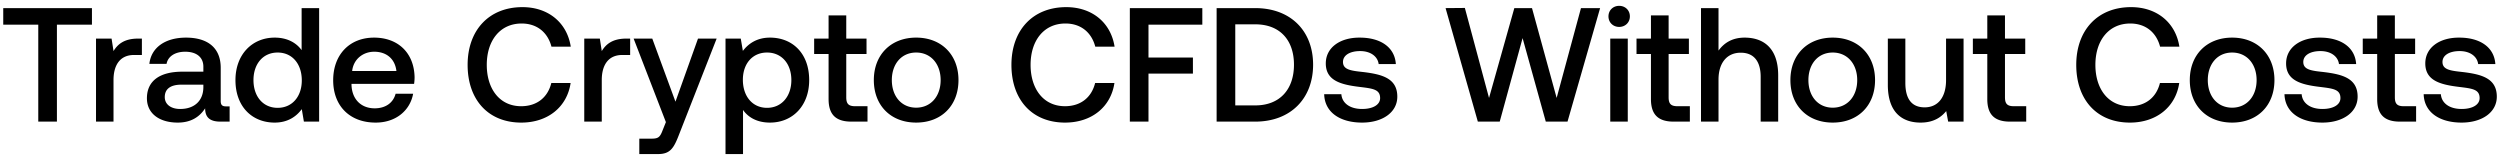 <svg width="185" height="12" viewBox="0 0 185 12" fill="none" xmlns="http://www.w3.org/2000/svg"><path d="M.24 1.824h2.592V9h1.38V1.824h2.592V.6H.24v1.224zm9.973 1.032c-1.008 0-1.5.408-1.812.924l-.144-.924H7.105V9H8.4V5.916c0-.948.372-1.848 1.524-1.848h.576V2.856h-.288zm6.516 5.016c-.264 0-.396-.084-.396-.396v-2.46c0-1.452-.936-2.232-2.568-2.232-1.548 0-2.58.744-2.712 1.944h1.272c.096-.54.612-.9 1.38-.9.852 0 1.344.42 1.344 1.104v.372H13.5c-1.716 0-2.628.708-2.628 1.968 0 1.14.936 1.8 2.28 1.8.996 0 1.62-.432 2.028-1.056 0 .612.288.984 1.128.984h.684V7.872h-.264zm-1.68-1.392c-.012.948-.636 1.584-1.716 1.584-.708 0-1.14-.36-1.14-.876 0-.624.444-.924 1.248-.924h1.608v.216zm7.27-2.772c-.395-.54-1.055-.924-1.991-.924-1.668 0-2.904 1.248-2.904 3.144 0 1.968 1.236 3.144 2.904 3.144.972 0 1.608-.456 2.004-.996l.156.924h1.128V.6H22.32v3.108zM20.545 7.98c-1.08 0-1.788-.84-1.788-2.052 0-1.2.708-2.04 1.788-2.04s1.788.84 1.788 2.064c0 1.188-.708 2.028-1.788 2.028zm7.254 1.092c1.524 0 2.556-.924 2.772-2.136h-1.296c-.18.684-.756 1.08-1.548 1.08-1.02 0-1.68-.684-1.716-1.728v-.084h4.632a3.52 3.52 0 00.036-.492c-.036-1.8-1.224-2.928-3-2.928-1.812 0-3.024 1.26-3.024 3.156 0 1.884 1.212 3.132 3.144 3.132zm-1.74-3.816c.096-.876.804-1.428 1.632-1.428.9 0 1.536.516 1.644 1.428h-3.276zm12.518 3.816c1.956 0 3.384-1.152 3.648-2.928h-1.428c-.264 1.068-1.068 1.716-2.232 1.716-1.584 0-2.544-1.272-2.544-3.06 0-1.8.984-3.06 2.58-3.06 1.14 0 1.932.66 2.208 1.716h1.428C41.96 1.68 40.58.528 38.66.528c-2.484 0-4.056 1.716-4.056 4.272 0 2.58 1.524 4.272 3.972 4.272zm7.766-6.216c-1.008 0-1.5.408-1.812.924l-.144-.924h-1.152V9h1.296V5.916c0-.948.372-1.848 1.524-1.848h.576V2.856h-.288zm2.933 6.18l-.24.6c-.192.504-.312.624-.816.624h-.912v1.14H48.7c.9 0 1.164-.444 1.548-1.44l2.784-7.104h-1.38l-1.668 4.668-1.716-4.668h-1.38l2.388 6.18zm7.7-6.252c-.96 0-1.596.444-2.004.984l-.156-.912h-1.128V11.4h1.296V8.136c.384.552 1.044.936 1.992.936 1.68 0 2.904-1.248 2.904-3.144 0-1.968-1.224-3.144-2.904-3.144zm-.216 5.196c-1.08 0-1.788-.852-1.788-2.076 0-1.188.708-2.016 1.788-2.016s1.8.828 1.8 2.04c0 1.2-.72 2.052-1.8 2.052zm4.555-.648c0 1.116.504 1.668 1.68 1.668h1.2V7.86h-.912c-.492 0-.66-.18-.66-.66V3.996h1.5v-1.14h-1.5V1.14h-1.308v1.716h-1.068v1.14h1.068v3.336zm6.48 1.74c1.872 0 3.132-1.26 3.132-3.144 0-1.872-1.26-3.144-3.132-3.144s-3.132 1.272-3.132 3.144c0 1.884 1.26 3.144 3.132 3.144zm0-1.104c-1.092 0-1.8-.852-1.8-2.04 0-1.188.708-2.04 1.8-2.04s1.812.852 1.812 2.04c0 1.188-.72 2.04-1.812 2.04zm11.024 1.104c1.956 0 3.384-1.152 3.648-2.928h-1.428c-.264 1.068-1.068 1.716-2.232 1.716-1.584 0-2.544-1.272-2.544-3.06 0-1.8.984-3.06 2.58-3.06 1.14 0 1.932.66 2.208 1.716h1.428C82.202 1.68 80.822.528 78.902.528c-2.484 0-4.056 1.716-4.056 4.272 0 2.58 1.524 4.272 3.972 4.272zM83.608 9h1.38V5.448h3.288V4.26h-3.288V1.824h3.984V.6h-5.364V9zm9.278 0c2.628 0 4.284-1.716 4.284-4.212C97.17 2.292 95.514.6 92.886.6H90.03V9h2.856zM91.41 1.8h1.476c1.848 0 2.868 1.188 2.868 2.988S94.734 7.8 92.886 7.8H91.41v-6zm6.58 5.172c.035 1.332 1.163 2.1 2.807 2.1 1.488 0 2.604-.744 2.604-1.92 0-1.368-1.14-1.656-2.544-1.824-.888-.096-1.476-.168-1.476-.744 0-.492.504-.804 1.272-.804s1.296.396 1.368.96h1.272c-.084-1.26-1.152-1.956-2.664-1.956-1.476-.012-2.52.744-2.52 1.908 0 1.272 1.104 1.572 2.508 1.74.948.12 1.512.168 1.512.828 0 .492-.528.804-1.332.804-.936 0-1.488-.456-1.536-1.092H97.99zM109.36 9h1.62l1.692-6.18L114.388 9h1.608l2.412-8.4h-1.416l-1.8 6.648L113.368.6h-1.308l-1.872 6.648L108.4.588 106.972.6 109.36 9zm10.459-7.008c.444 0 .792-.324.792-.78s-.348-.78-.792-.78c-.444 0-.792.324-.792.78s.348.78.792.78zM119.159 9h1.296V2.856h-1.296V9zm3.011-1.668c0 1.116.504 1.668 1.68 1.668h1.2V7.86h-.912c-.492 0-.66-.18-.66-.66V3.996h1.5v-1.14h-1.5V1.14h-1.308v1.716h-1.068v1.14h1.068v3.336zm6.932-4.548c-.96 0-1.548.432-1.932.96V.6h-1.296V9h1.296V5.892c0-1.236.624-1.992 1.644-1.992.96 0 1.476.624 1.476 1.788V9h1.296V5.58c0-2.052-1.116-2.796-2.484-2.796zm6.52 6.288c1.872 0 3.132-1.26 3.132-3.144 0-1.872-1.26-3.144-3.132-3.144s-3.132 1.272-3.132 3.144c0 1.884 1.26 3.144 3.132 3.144zm0-1.104c-1.092 0-1.8-.852-1.8-2.04 0-1.188.708-2.04 1.8-2.04s1.812.852 1.812 2.04c0 1.188-.72 2.04-1.812 2.04zm8.386-2.04c0 1.272-.6 2.016-1.584 2.016-.948 0-1.428-.612-1.428-1.812V2.856H139.7v3.42c0 2.1 1.116 2.796 2.424 2.796.948 0 1.512-.384 1.896-.852l.144.78h1.14V2.856h-1.296v3.072zm3.052 1.404c0 1.116.504 1.668 1.68 1.668h1.2V7.86h-.912c-.492 0-.66-.18-.66-.66V3.996h1.5v-1.14h-1.5V1.14h-1.308v1.716h-1.068v1.14h1.068v3.336zm10.555 1.74c1.956 0 3.384-1.152 3.648-2.928h-1.428c-.264 1.068-1.068 1.716-2.232 1.716-1.584 0-2.544-1.272-2.544-3.06 0-1.8.984-3.06 2.58-3.06 1.14 0 1.932.66 2.208 1.716h1.428c-.276-1.776-1.656-2.928-3.576-2.928-2.484 0-4.056 1.716-4.056 4.272 0 2.58 1.524 4.272 3.972 4.272zm7.562 0c1.872 0 3.132-1.26 3.132-3.144 0-1.872-1.26-3.144-3.132-3.144s-3.132 1.272-3.132 3.144c0 1.884 1.26 3.144 3.132 3.144zm0-1.104c-1.092 0-1.8-.852-1.8-2.04 0-1.188.708-2.04 1.8-2.04s1.812.852 1.812 2.04c0 1.188-.72 2.04-1.812 2.04zm3.875-.996c.036 1.332 1.164 2.1 2.808 2.1 1.488 0 2.604-.744 2.604-1.92 0-1.368-1.14-1.656-2.544-1.824-.888-.096-1.476-.168-1.476-.744 0-.492.504-.804 1.272-.804s1.296.396 1.368.96h1.272c-.084-1.26-1.152-1.956-2.664-1.956-1.476-.012-2.52.744-2.52 1.908 0 1.272 1.104 1.572 2.508 1.74.948.12 1.512.168 1.512.828 0 .492-.528.804-1.332.804-.936 0-1.488-.456-1.536-1.092h-1.272zm6.86.36c0 1.116.504 1.668 1.68 1.668h1.2V7.86h-.912c-.492 0-.66-.18-.66-.66V3.996h1.5v-1.14h-1.5V1.14h-1.308v1.716h-1.068v1.14h1.068v3.336zm3.44-.36c.036 1.332 1.164 2.1 2.808 2.1 1.488 0 2.604-.744 2.604-1.92 0-1.368-1.14-1.656-2.544-1.824-.888-.096-1.476-.168-1.476-.744 0-.492.504-.804 1.272-.804s1.296.396 1.368.96h1.272c-.084-1.26-1.152-1.956-2.664-1.956-1.476-.012-2.52.744-2.52 1.908 0 1.272 1.104 1.572 2.508 1.74.948.12 1.512.168 1.512.828 0 .492-.528.804-1.332.804-.936 0-1.488-.456-1.536-1.092h-1.272z" fill="#000"/></svg>